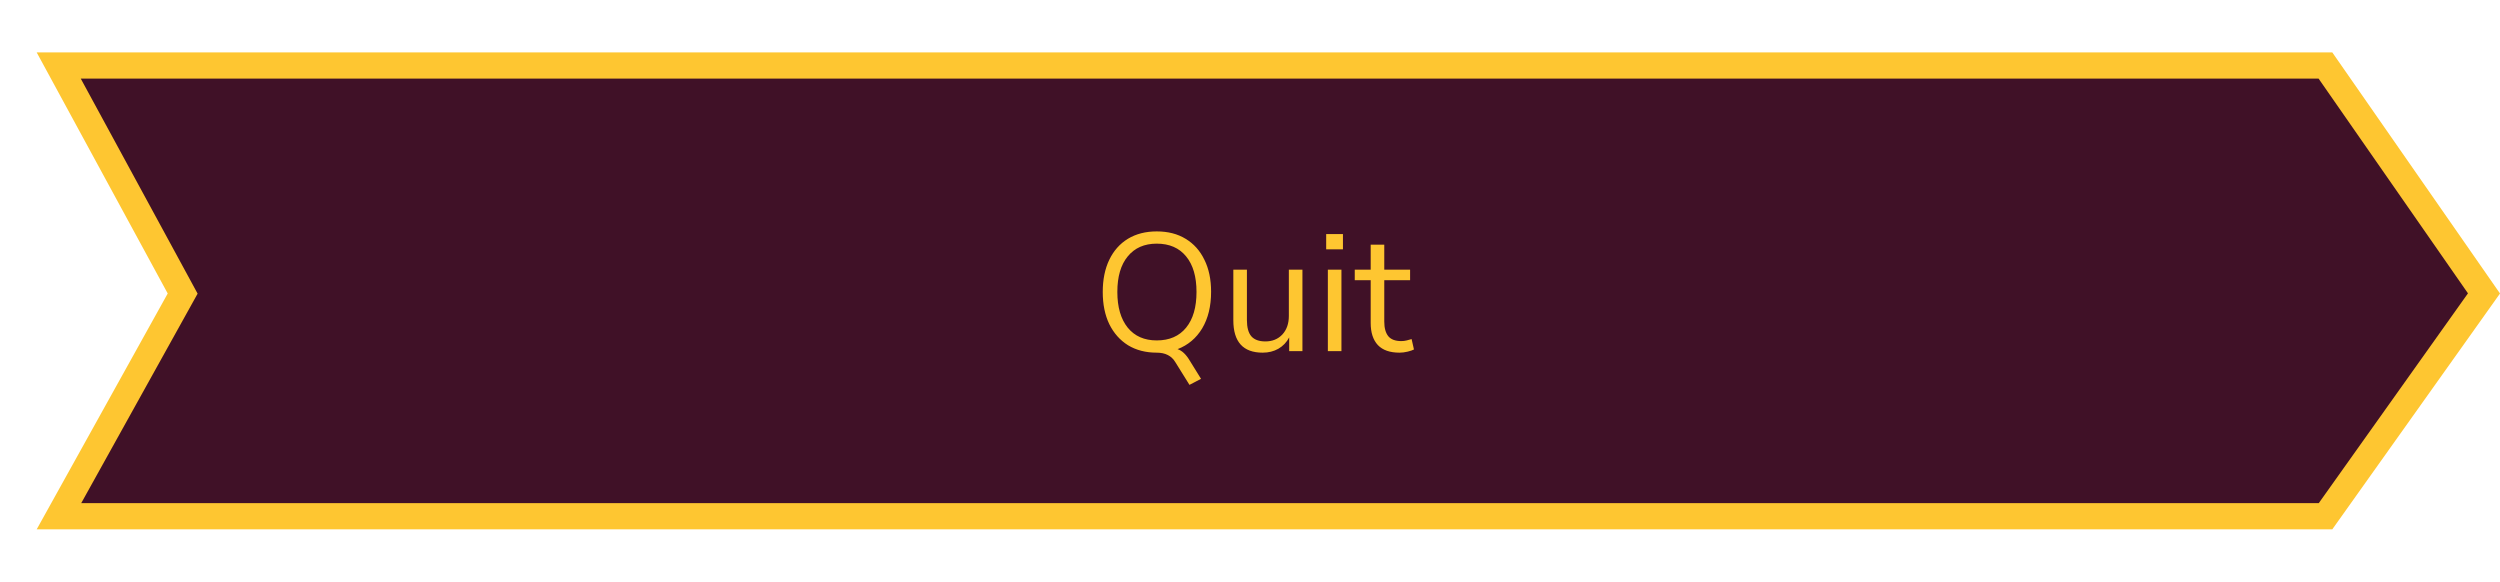 <svg width="477" height="111" viewBox="0 0 477 111" fill="none" xmlns="http://www.w3.org/2000/svg">
<path d="M34.185 57.214L34.852 56.013L34.197 54.806L11.204 12.5H443.694L473.944 55.984L443.71 98.5H11.249L34.185 57.214Z" fill="#401127" stroke="#FEC631" stroke-width="5"/>
<g filter="url(#filter0_d_1189_641)">
<path d="M226.949 73.432L224.261 69.112C223.536 67.896 222.352 67.288 220.709 67.288C218.618 67.288 216.794 66.819 215.237 65.88C213.701 64.92 212.506 63.576 211.653 61.848C210.821 60.12 210.405 58.072 210.405 55.704C210.405 53.336 210.821 51.288 211.653 49.56C212.485 47.832 213.669 46.499 215.205 45.56C216.762 44.621 218.597 44.152 220.709 44.152C222.842 44.152 224.677 44.621 226.213 45.56C227.77 46.499 228.965 47.832 229.797 49.56C230.65 51.267 231.077 53.304 231.077 55.672C231.077 58.424 230.512 60.749 229.381 62.648C228.25 64.525 226.682 65.848 224.677 66.616C225.53 66.893 226.309 67.629 227.013 68.824L229.157 72.28L226.949 73.432ZM220.709 64.952C223.12 64.952 224.986 64.141 226.309 62.52C227.632 60.899 228.293 58.627 228.293 55.704C228.293 52.781 227.632 50.52 226.309 48.92C224.986 47.299 223.12 46.488 220.709 46.488C218.341 46.488 216.496 47.299 215.173 48.92C213.85 50.52 213.189 52.781 213.189 55.704C213.189 58.605 213.85 60.877 215.173 62.52C216.496 64.141 218.341 64.952 220.709 64.952ZM240.92 67.288C237.187 67.288 235.32 65.229 235.32 61.112V51.448H237.912V61.08C237.912 62.467 238.19 63.491 238.744 64.152C239.32 64.813 240.216 65.144 241.432 65.144C242.755 65.144 243.832 64.707 244.664 63.832C245.496 62.936 245.912 61.752 245.912 60.28V51.448H248.504V67H245.976V64.376C245.486 65.315 244.792 66.04 243.896 66.552C243.022 67.043 242.03 67.288 240.92 67.288ZM253.034 47.576V44.664H256.234V47.576H253.034ZM253.354 67V51.448H255.946V67H253.354ZM267.031 67.288C265.197 67.288 263.821 66.808 262.903 65.848C261.986 64.867 261.527 63.459 261.527 61.624V53.464H258.487V51.448H261.527V46.68H264.119V51.448H269.047V53.464H264.119V61.368C264.119 62.584 264.375 63.512 264.887 64.152C265.399 64.771 266.231 65.08 267.383 65.08C267.725 65.08 268.066 65.037 268.407 64.952C268.749 64.867 269.058 64.781 269.335 64.696L269.783 66.68C269.506 66.829 269.101 66.968 268.567 67.096C268.034 67.224 267.522 67.288 267.031 67.288Z" fill="#FEC631"/>
</g>
<defs>
<filter id="filter0_d_1189_641" x="195.405" y="29.152" width="89.378" height="59.28" filterUnits="userSpaceOnUse" color-interpolation-filters="sRGB">
<feFlood flood-opacity="0" result="BackgroundImageFix"/>
<feColorMatrix in="SourceAlpha" type="matrix" values="0 0 0 0 0 0 0 0 0 0 0 0 0 0 0 0 0 0 127 0" result="hardAlpha"/>
<feOffset/>
<feGaussianBlur stdDeviation="7.5"/>
<feComposite in2="hardAlpha" operator="out"/>
<feColorMatrix type="matrix" values="0 0 0 0 1 0 0 0 0 0.996 0 0 0 0 0.91 0 0 0 0.5 0"/>
<feBlend mode="normal" in2="BackgroundImageFix" result="effect1_dropShadow_1189_641"/>
<feBlend mode="normal" in="SourceGraphic" in2="effect1_dropShadow_1189_641" result="shape"/>
</filter>
</defs>
</svg>
